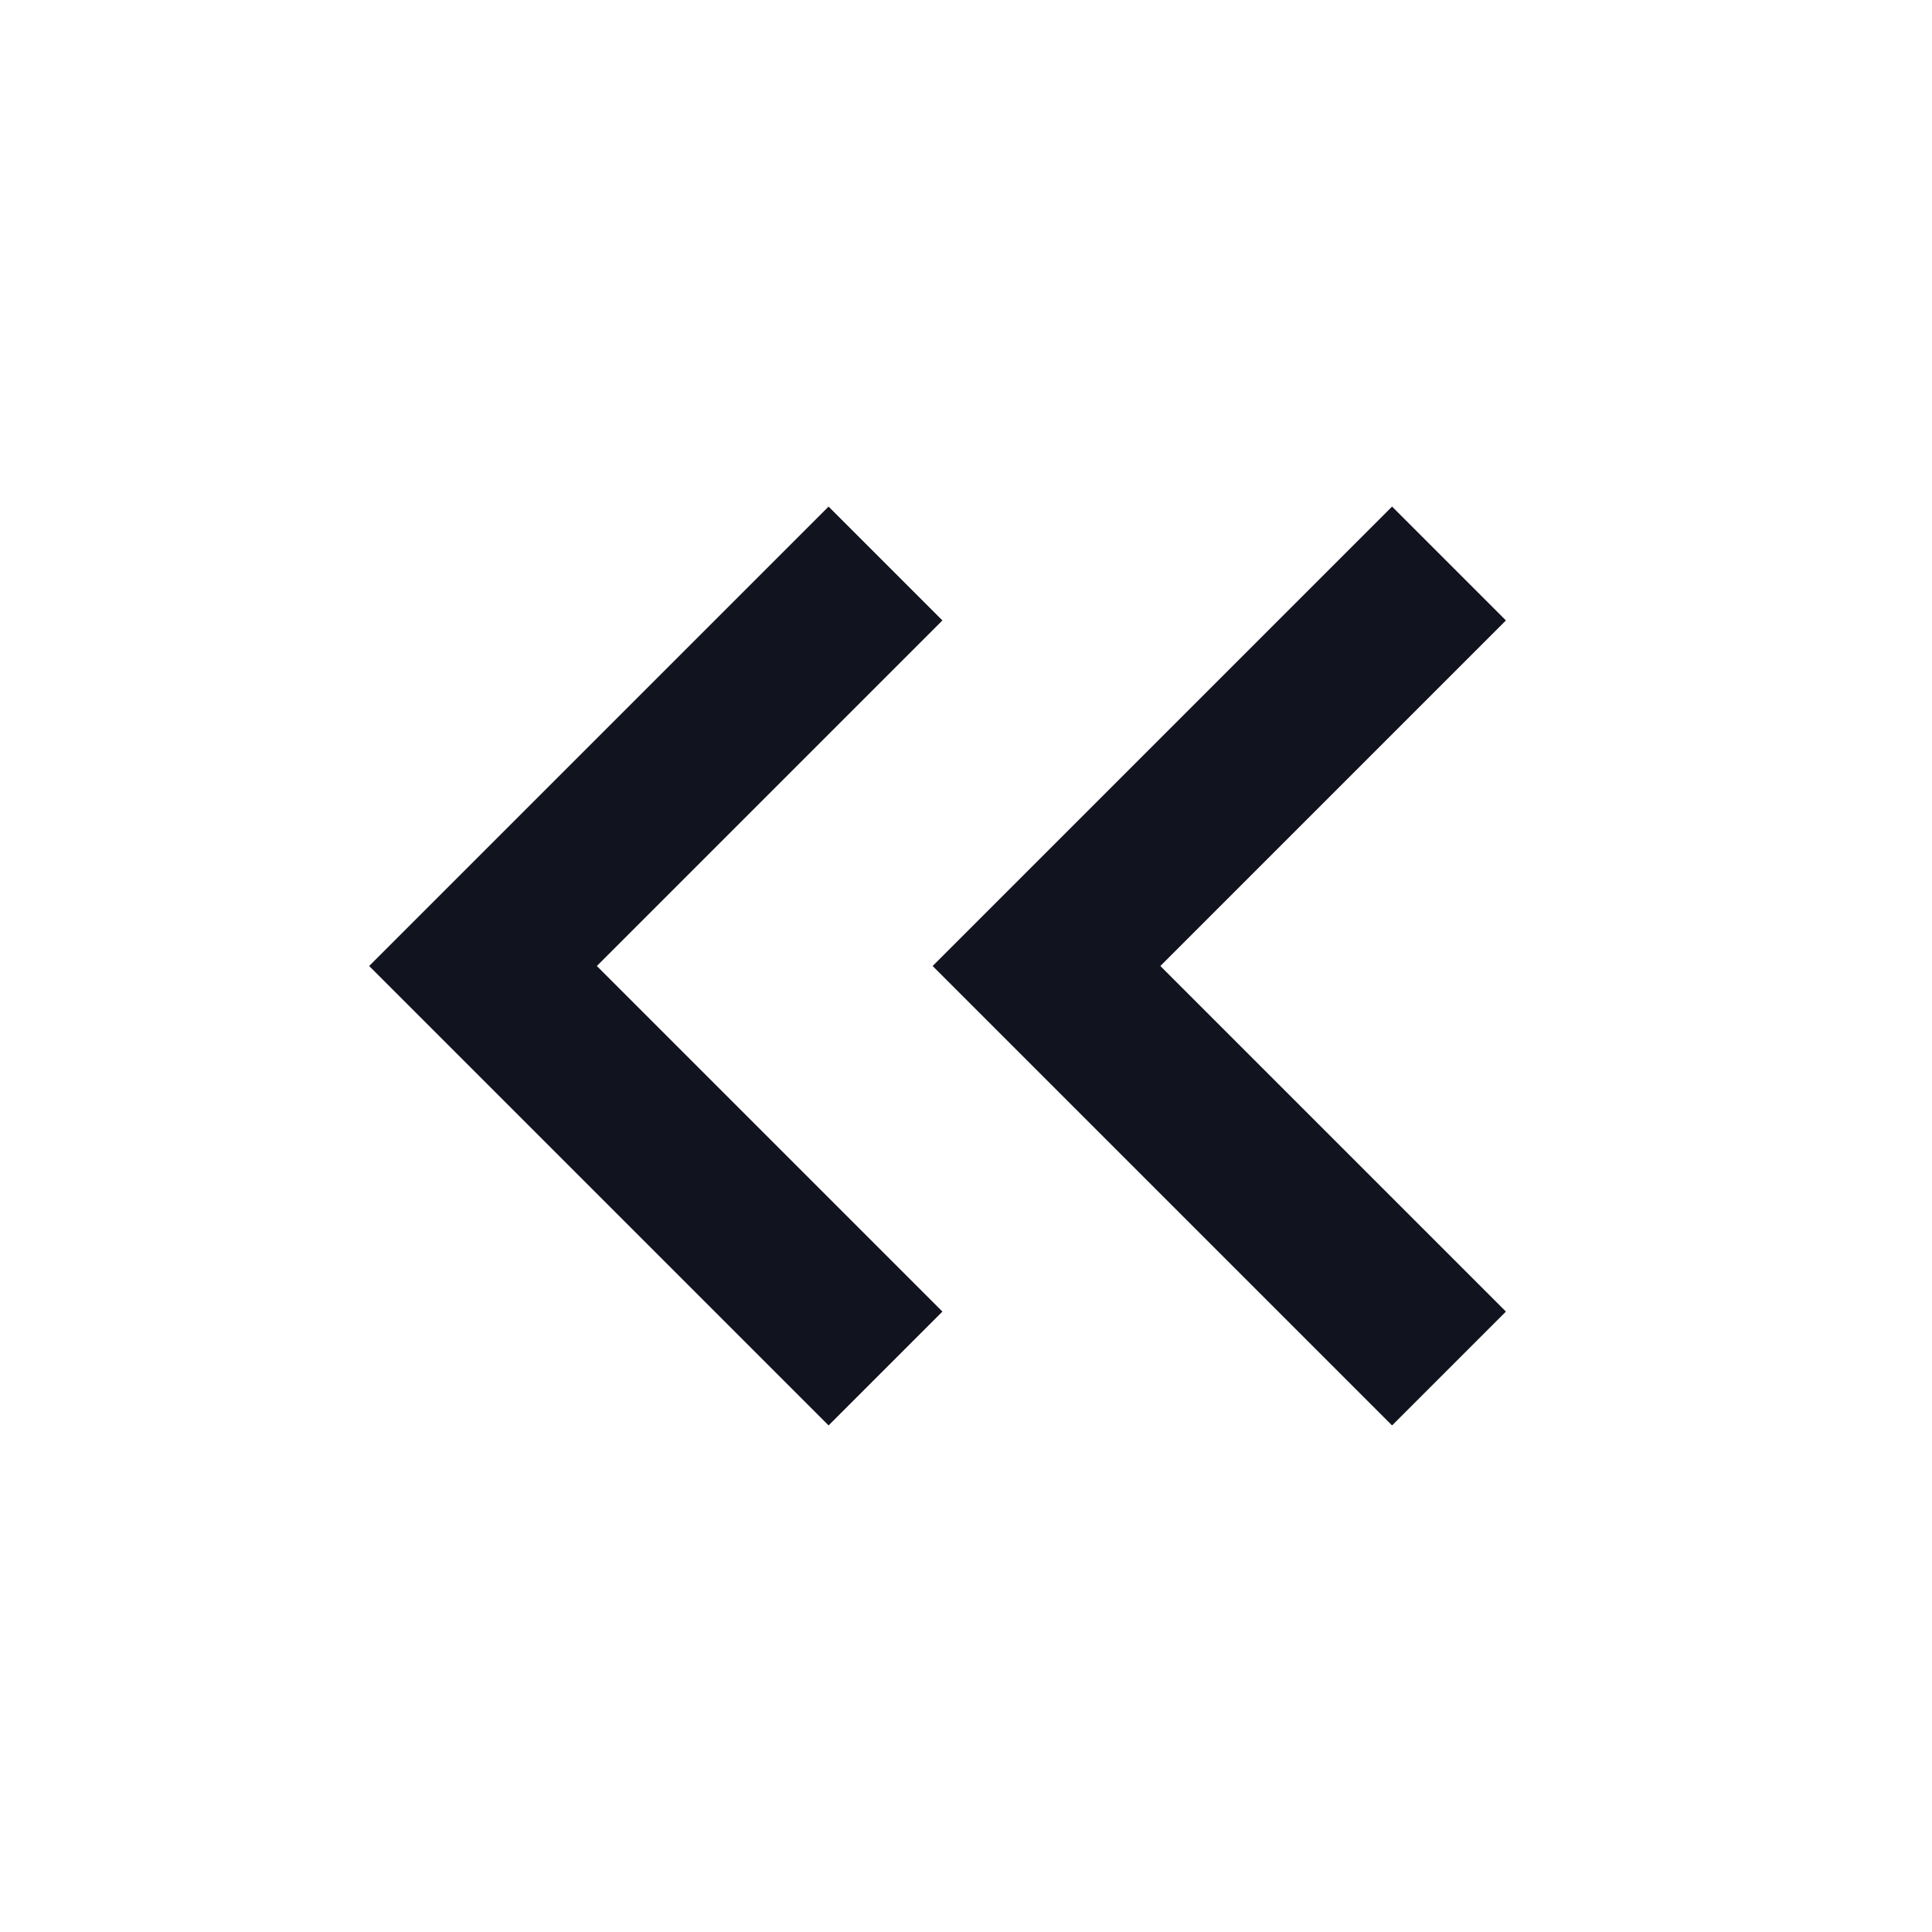 <svg width="24" height="24" xmlns="http://www.w3.org/2000/svg">
    <g stroke="#11131E" stroke-width="2" fill="none" fill-rule="evenodd">
        <path d="m18 17-5-5 5-5M11 17l-5-5 5-5"/>
    </g>
</svg>
